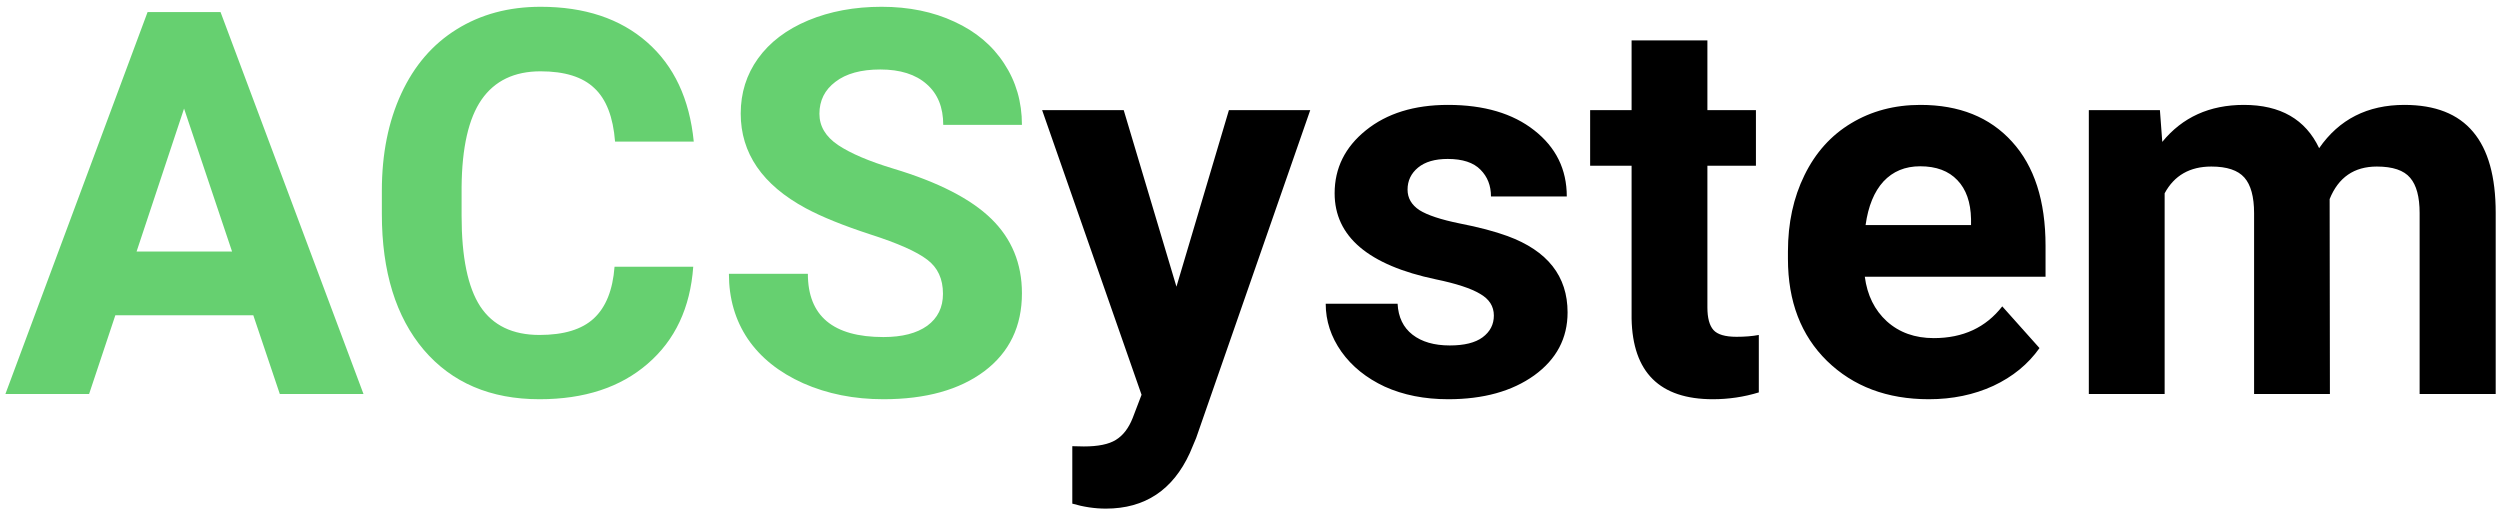 <svg width="349" height="72" viewBox="0 0 349 72" fill="none" xmlns="http://www.w3.org/2000/svg">
<path d="M35.362 44.014H16.1L12.438 55H0.755L20.604 1.68H30.785L50.743 55H39.061L35.362 44.014ZM19.066 35.115H32.396L25.694 15.156L19.066 35.115ZM96.776 37.239C96.361 42.976 94.237 47.493 90.404 50.789C86.595 54.084 81.566 55.732 75.316 55.732C68.48 55.732 63.097 53.438 59.166 48.848C55.26 44.233 53.307 37.91 53.307 29.878V26.619C53.307 21.492 54.21 16.975 56.017 13.069C57.823 9.163 60.399 6.172 63.744 4.097C67.113 1.997 71.019 0.947 75.462 0.947C81.615 0.947 86.571 2.595 90.331 5.891C94.09 9.187 96.263 13.813 96.849 19.77H85.863C85.594 16.328 84.63 13.838 82.97 12.3C81.334 10.737 78.832 9.956 75.462 9.956C71.8 9.956 69.054 11.274 67.223 13.911C65.416 16.523 64.488 20.588 64.439 26.106V30.134C64.439 35.896 65.306 40.107 67.04 42.769C68.797 45.43 71.556 46.76 75.316 46.76C78.71 46.76 81.236 45.991 82.897 44.453C84.581 42.891 85.545 40.486 85.79 37.239H96.776ZM131.639 41.011C131.639 38.935 130.907 37.349 129.442 36.25C127.977 35.127 125.34 33.955 121.532 32.734C117.723 31.489 114.708 30.269 112.486 29.072C106.432 25.801 103.404 21.394 103.404 15.852C103.404 12.971 104.21 10.408 105.821 8.162C107.457 5.891 109.789 4.121 112.816 2.852C115.868 1.582 119.286 0.947 123.07 0.947C126.878 0.947 130.272 1.643 133.25 3.035C136.229 4.402 138.536 6.343 140.172 8.857C141.832 11.372 142.662 14.229 142.662 17.427H131.676C131.676 14.985 130.907 13.093 129.369 11.751C127.831 10.383 125.67 9.7 122.887 9.7C120.201 9.7 118.114 10.273 116.625 11.421C115.135 12.544 114.391 14.033 114.391 15.889C114.391 17.622 115.257 19.075 116.991 20.247C118.749 21.419 121.324 22.517 124.718 23.543C130.968 25.422 135.521 27.754 138.377 30.537C141.234 33.32 142.662 36.787 142.662 40.938C142.662 45.552 140.917 49.177 137.425 51.814C133.934 54.426 129.234 55.732 123.326 55.732C119.225 55.732 115.489 54.988 112.12 53.498C108.751 51.985 106.175 49.922 104.393 47.31C102.635 44.697 101.756 41.67 101.756 38.227H112.779C112.779 44.111 116.295 47.053 123.326 47.053C125.938 47.053 127.977 46.528 129.442 45.478C130.907 44.404 131.639 42.915 131.639 41.011Z" fill="#66D070"/>
<path d="M164.232 40.022L171.556 15.376H182.909L166.979 61.152L166.1 63.24C163.731 68.415 159.825 71.003 154.381 71.003C152.843 71.003 151.28 70.772 149.693 70.308V62.288L151.305 62.324C153.307 62.324 154.796 62.019 155.772 61.409C156.773 60.798 157.555 59.785 158.116 58.369L159.361 55.11L145.482 15.376H156.871L164.232 40.022ZM208.543 44.05C208.543 42.756 207.896 41.743 206.603 41.011C205.333 40.254 203.282 39.583 200.45 38.997C191.026 37.019 186.314 33.015 186.314 26.985C186.314 23.469 187.767 20.54 190.672 18.196C193.602 15.828 197.423 14.644 202.135 14.644C207.164 14.644 211.18 15.828 214.183 18.196C217.21 20.564 218.724 23.64 218.724 27.424H208.141C208.141 25.911 207.652 24.666 206.676 23.689C205.699 22.688 204.173 22.188 202.098 22.188C200.316 22.188 198.937 22.59 197.96 23.396C196.983 24.202 196.495 25.227 196.495 26.472C196.495 27.644 197.044 28.596 198.143 29.329C199.266 30.037 201.146 30.659 203.783 31.196C206.419 31.709 208.641 32.295 210.448 32.954C216.039 35.005 218.834 38.557 218.834 43.611C218.834 47.224 217.284 50.154 214.183 52.4C211.083 54.622 207.079 55.732 202.171 55.732C198.851 55.732 195.897 55.147 193.309 53.975C190.746 52.778 188.731 51.155 187.267 49.104C185.802 47.029 185.069 44.795 185.069 42.402H195.104C195.201 44.282 195.897 45.723 197.191 46.724C198.485 47.725 200.218 48.225 202.391 48.225C204.417 48.225 205.943 47.847 206.969 47.09C208.019 46.309 208.543 45.295 208.543 44.05ZM238.353 5.635V15.376H245.128V23.14H238.353V42.915C238.353 44.38 238.634 45.43 239.195 46.065C239.757 46.699 240.831 47.017 242.418 47.017C243.59 47.017 244.627 46.931 245.531 46.76V54.78C243.456 55.415 241.319 55.732 239.122 55.732C231.7 55.732 227.916 51.985 227.77 44.49V23.14H221.983V15.376H227.77V5.635H238.353ZM269.261 55.732C263.451 55.732 258.714 53.95 255.052 50.386C251.415 46.821 249.596 42.073 249.596 36.14V35.115C249.596 31.135 250.365 27.583 251.903 24.458C253.441 21.309 255.614 18.892 258.421 17.207C261.253 15.498 264.476 14.644 268.089 14.644C273.509 14.644 277.77 16.352 280.87 19.77C283.995 23.189 285.558 28.035 285.558 34.309V38.63H260.326C260.667 41.218 261.693 43.294 263.402 44.856C265.135 46.419 267.32 47.2 269.957 47.2C274.034 47.2 277.22 45.723 279.515 42.769L284.715 48.591C283.128 50.837 280.98 52.595 278.27 53.865C275.56 55.11 272.557 55.732 269.261 55.732ZM268.053 23.213C265.953 23.213 264.244 23.921 262.926 25.337C261.632 26.753 260.802 28.779 260.436 31.416H275.157V30.574C275.108 28.23 274.474 26.423 273.253 25.154C272.032 23.86 270.299 23.213 268.053 23.213ZM301.524 15.376L301.854 19.807C304.662 16.365 308.458 14.644 313.243 14.644C318.346 14.644 321.849 16.658 323.753 20.686C326.537 16.658 330.504 14.644 335.655 14.644C339.952 14.644 343.15 15.901 345.25 18.416C347.35 20.906 348.399 24.666 348.399 29.695V55H337.779V29.731C337.779 27.485 337.34 25.85 336.461 24.824C335.582 23.774 334.032 23.25 331.81 23.25C328.636 23.25 326.439 24.763 325.218 27.791L325.255 55H314.671V29.768C314.671 27.473 314.22 25.813 313.316 24.788C312.413 23.762 310.875 23.25 308.702 23.25C305.699 23.25 303.526 24.495 302.184 26.985V55H291.6V15.376H301.524Z" fill="black"/>
</svg>
